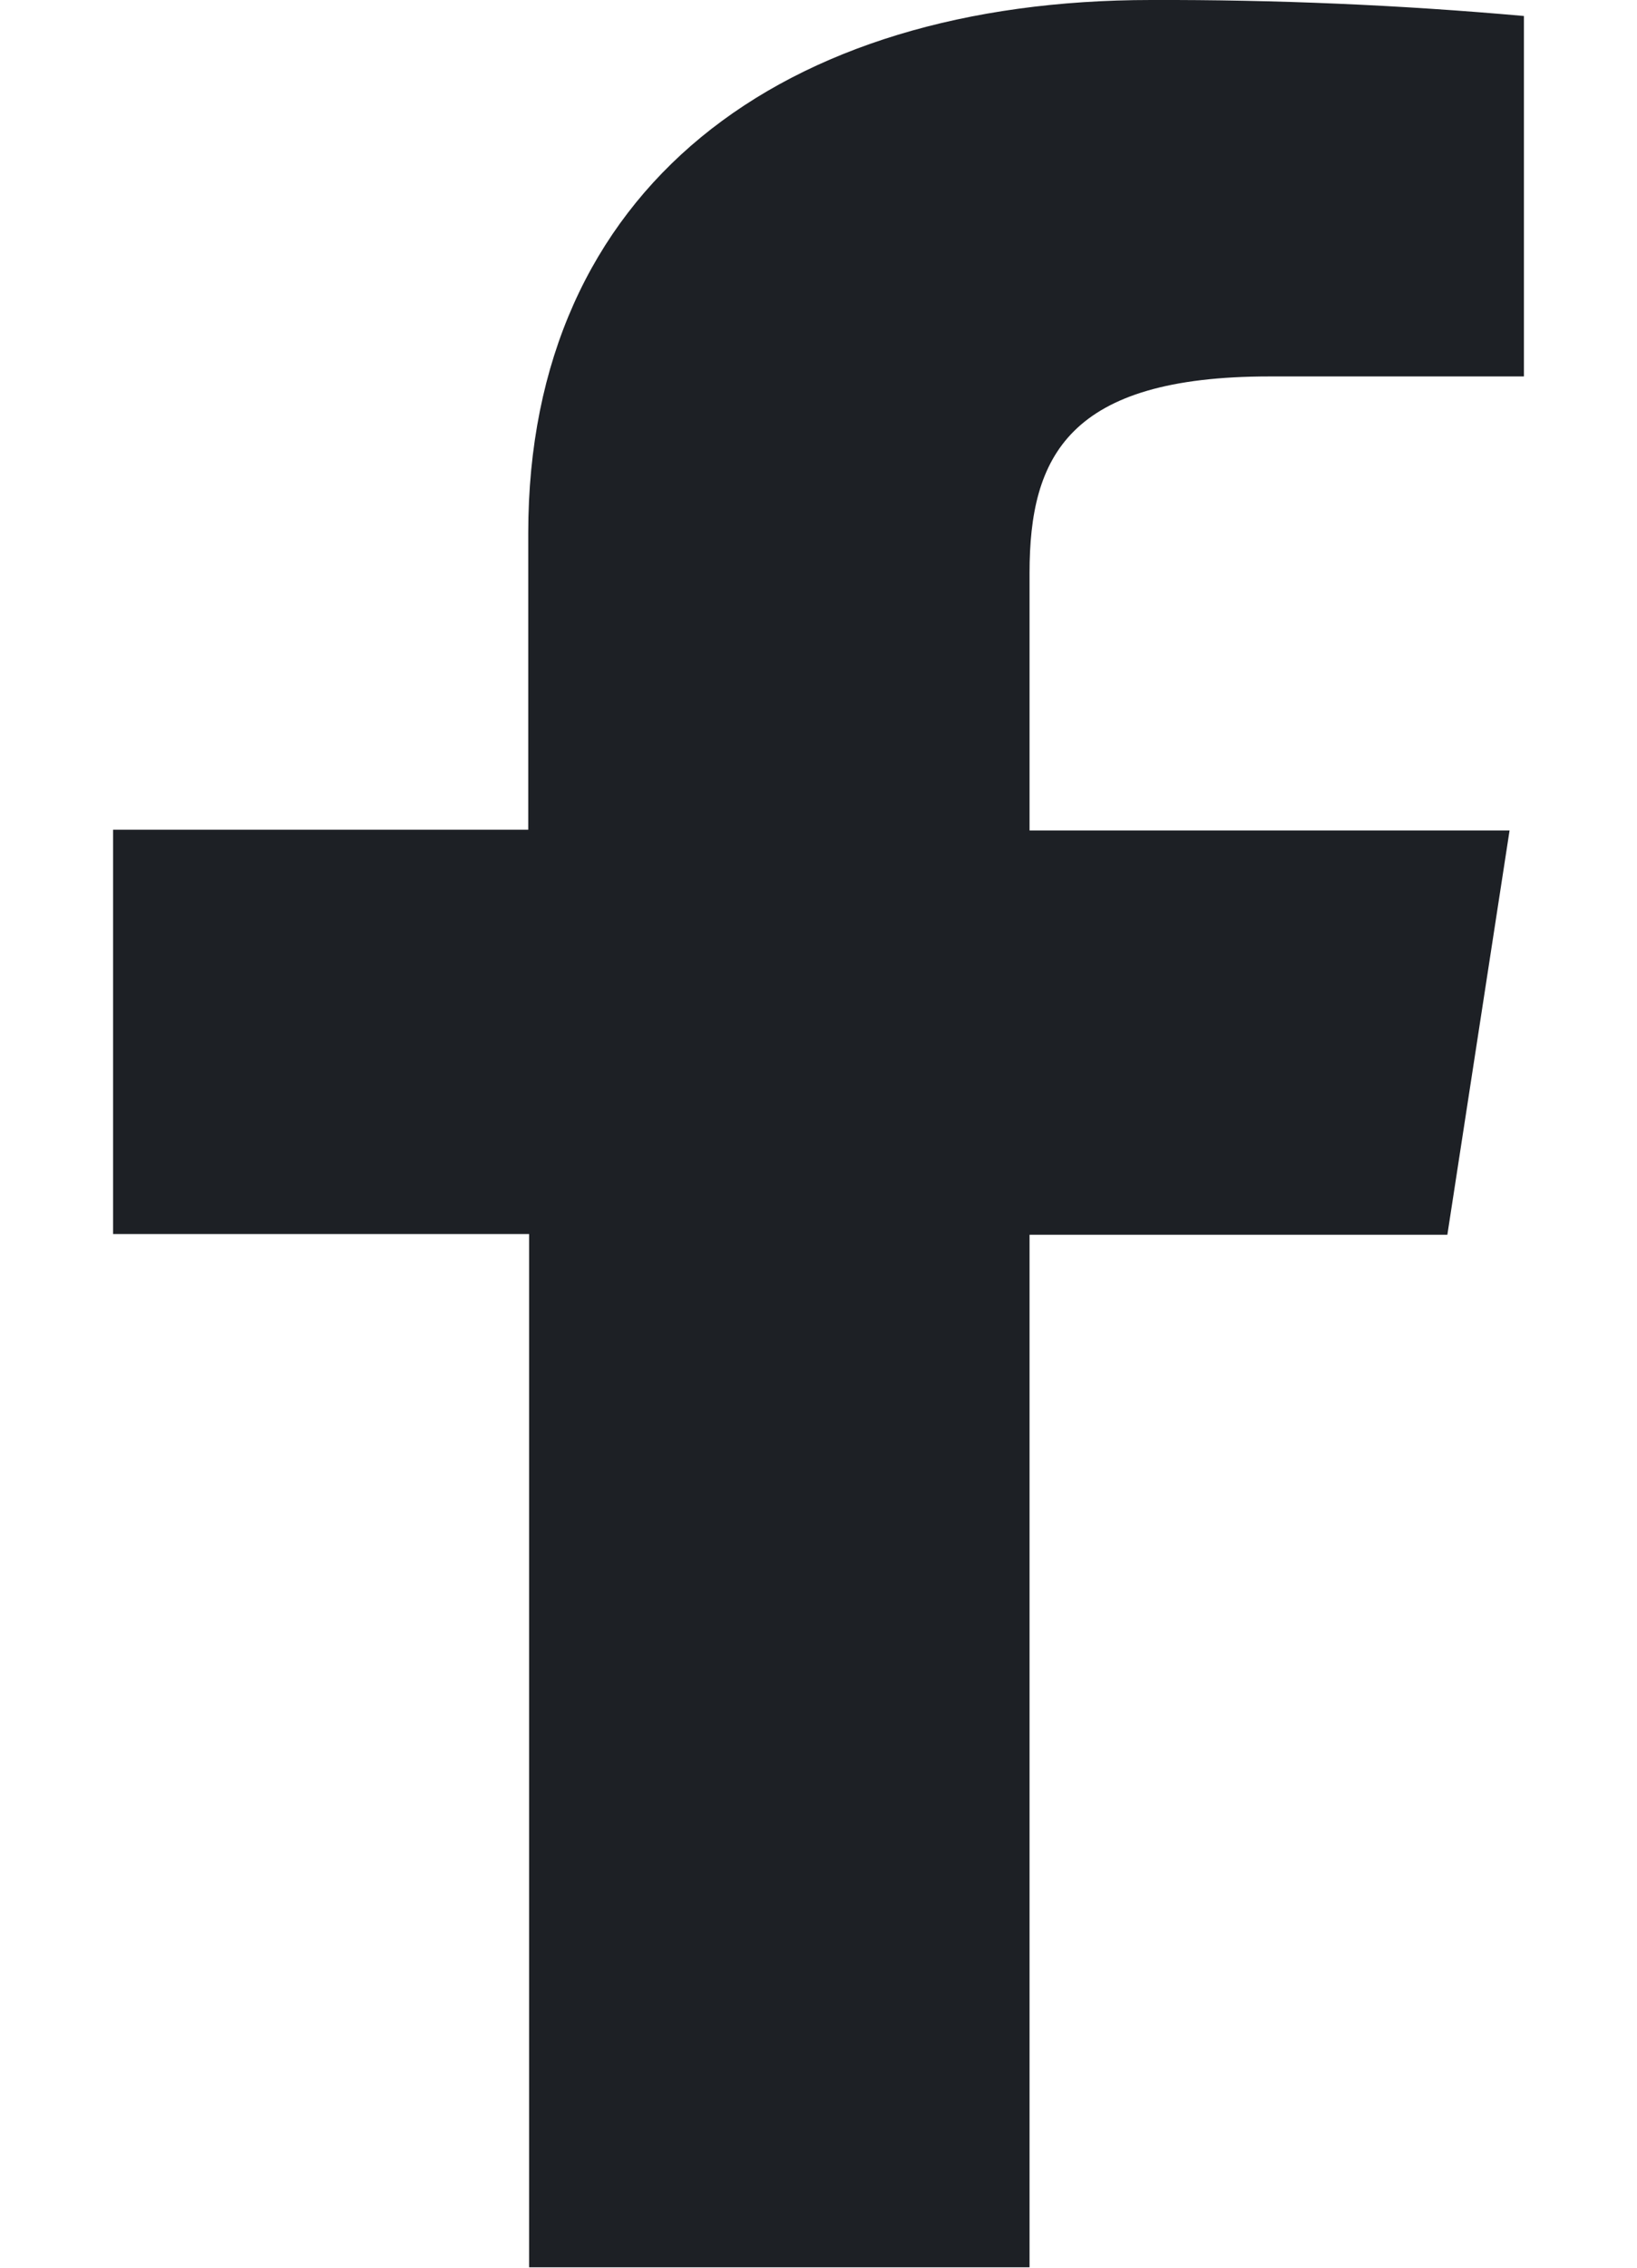 <svg width="13" height="18" viewBox="0 0 13 18" fill="none" xmlns="http://www.w3.org/2000/svg">
<g clip-path="url(#clip0_512_9862)">
<path d="M8.176 17.997V9.801H11.494L11.988 6.592H8.176V4.548C8.176 3.622 8.486 2.988 10.081 2.988H12.102V0.127C11.118 0.039 10.13 -0.003 9.141 0C6.208 0 4.195 1.492 4.195 4.231V6.586H0.898V9.795H4.202V17.997H8.176Z" fill="#1D2025"/>
</g>
<defs>
<clipPath id="clip0_512_9862">
<rect width="12" height="18" fill="white" transform="translate(0.5)"/>
</clipPath>
</defs>
</svg>
